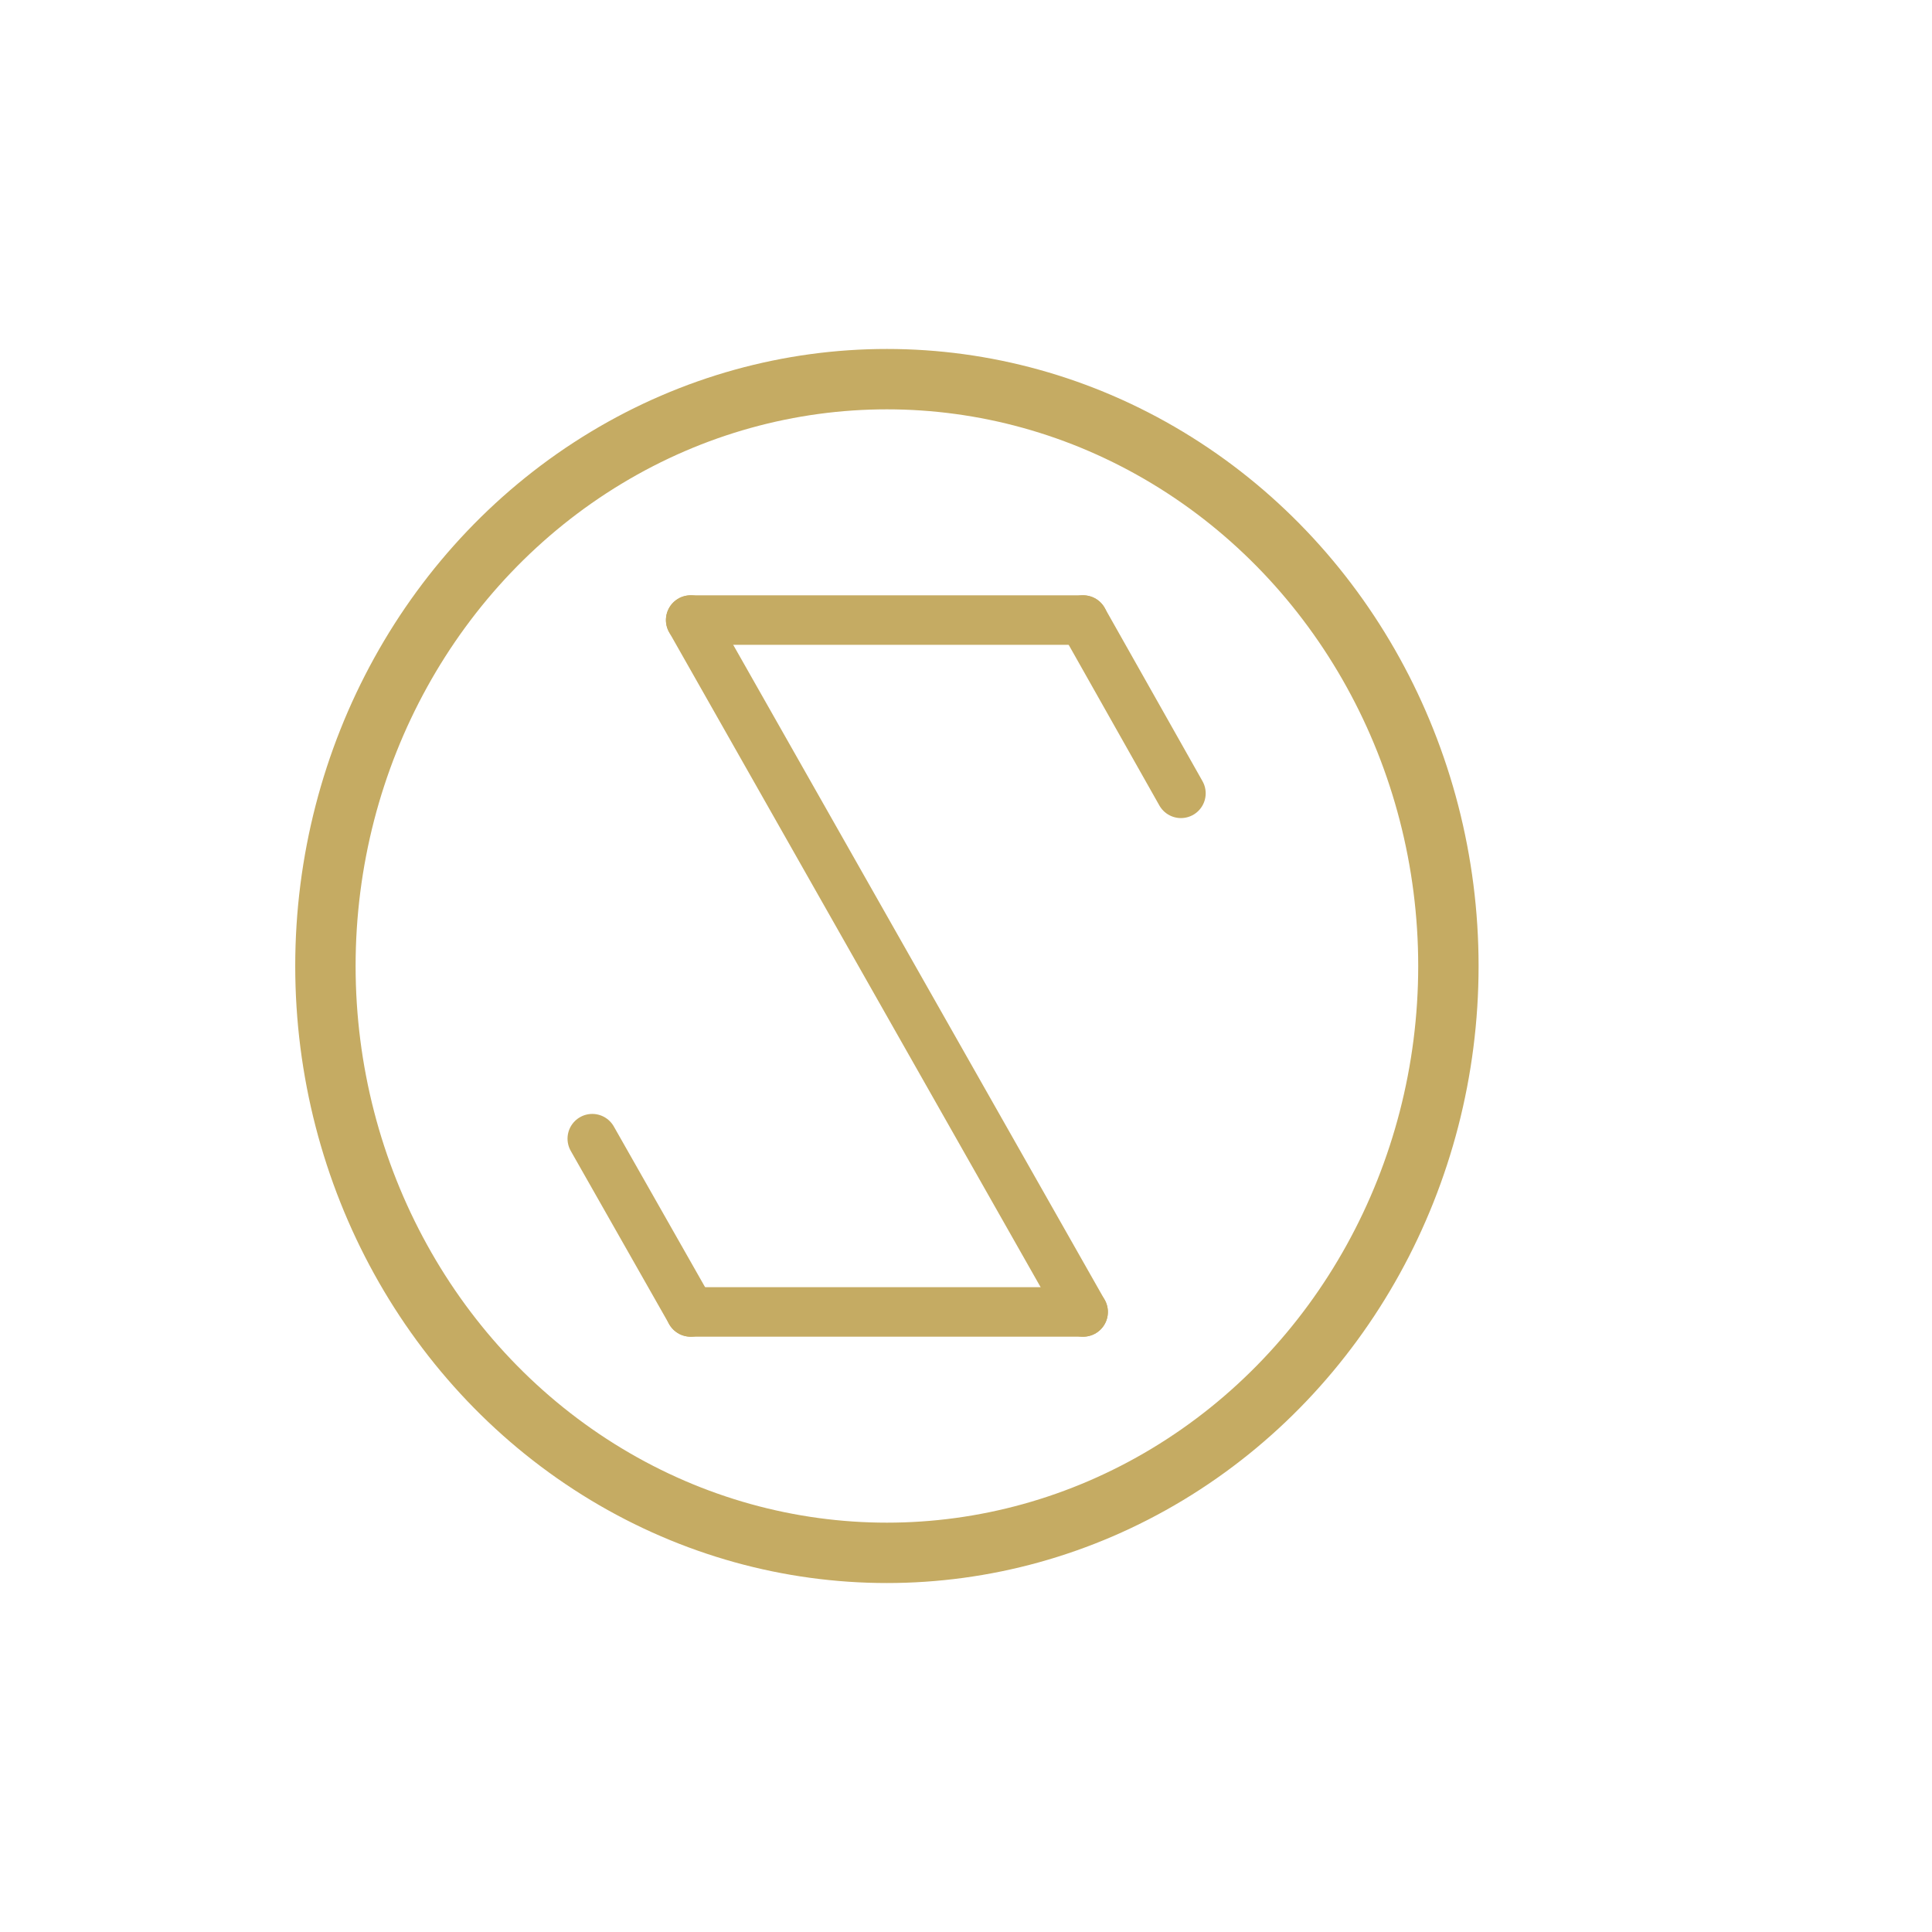 <?xml version="1.0" encoding="utf-8"?>
<!-- Generator: Adobe Illustrator 24.3.0, SVG Export Plug-In . SVG Version: 6.00 Build 0)  -->
<svg version="1.1" id="Layer_1" xmlns="http://www.w3.org/2000/svg" xmlns:xlink="http://www.w3.org/1999/xlink" x="0px" y="0px"
	 viewBox="0 0 32 32" style="enable-background:new 0 0 32 32;" xml:space="preserve">
<style type="text/css">
	.st0{fill:none;stroke:#c5ab63;stroke-width:0.82;stroke-linecap:round;stroke-miterlimit:10;}
	.st1{display:none;fill:none;stroke:#c5ab63;stroke-width:0.82;stroke-linecap:round;stroke-miterlimit:10;}
	.st2{fill:none;stroke:#c5ab63;stroke-linecap:round;stroke-miterlimit:10;}
</style>
<g>
	<g>
		<line class="st0" x1="17.94" y1="10.27" x2="19.56" y2="13.14"/>
		<g>
			<line class="st0" x1="11.44" y1="10.27" x2="17.94" y2="10.27"/>
			<g>
				<path class="st1" d="M16.69,10.27h-4c-0.77,0-1.49,0.42-1.87,1.09l-2.03,3.58c-0.37,0.66-0.37,1.46,0,2.12l2.03,3.58
					c0.38,0.67,1.1,1.09,1.87,1.09h4c0.77,0,1.49-0.42,1.87-1.09l2.03-3.58c0.37-0.66,0.37-1.46,0-2.12l-2.03-3.58
					C18.17,10.69,17.46,10.27,16.69,10.27z"/>
				<line class="st0" x1="11.44" y1="10.27" x2="17.94" y2="21.73"/>
			</g>
			<line class="st0" x1="11.44" y1="21.73" x2="17.94" y2="21.73"/>
		</g>
	</g>
	<line class="st0" x1="9.81" y1="18.86" x2="11.44" y2="21.73"/>
</g>
<ellipse class="st2" cx="14.69" cy="16" rx="9.3" ry="9.72"/>
</svg>
